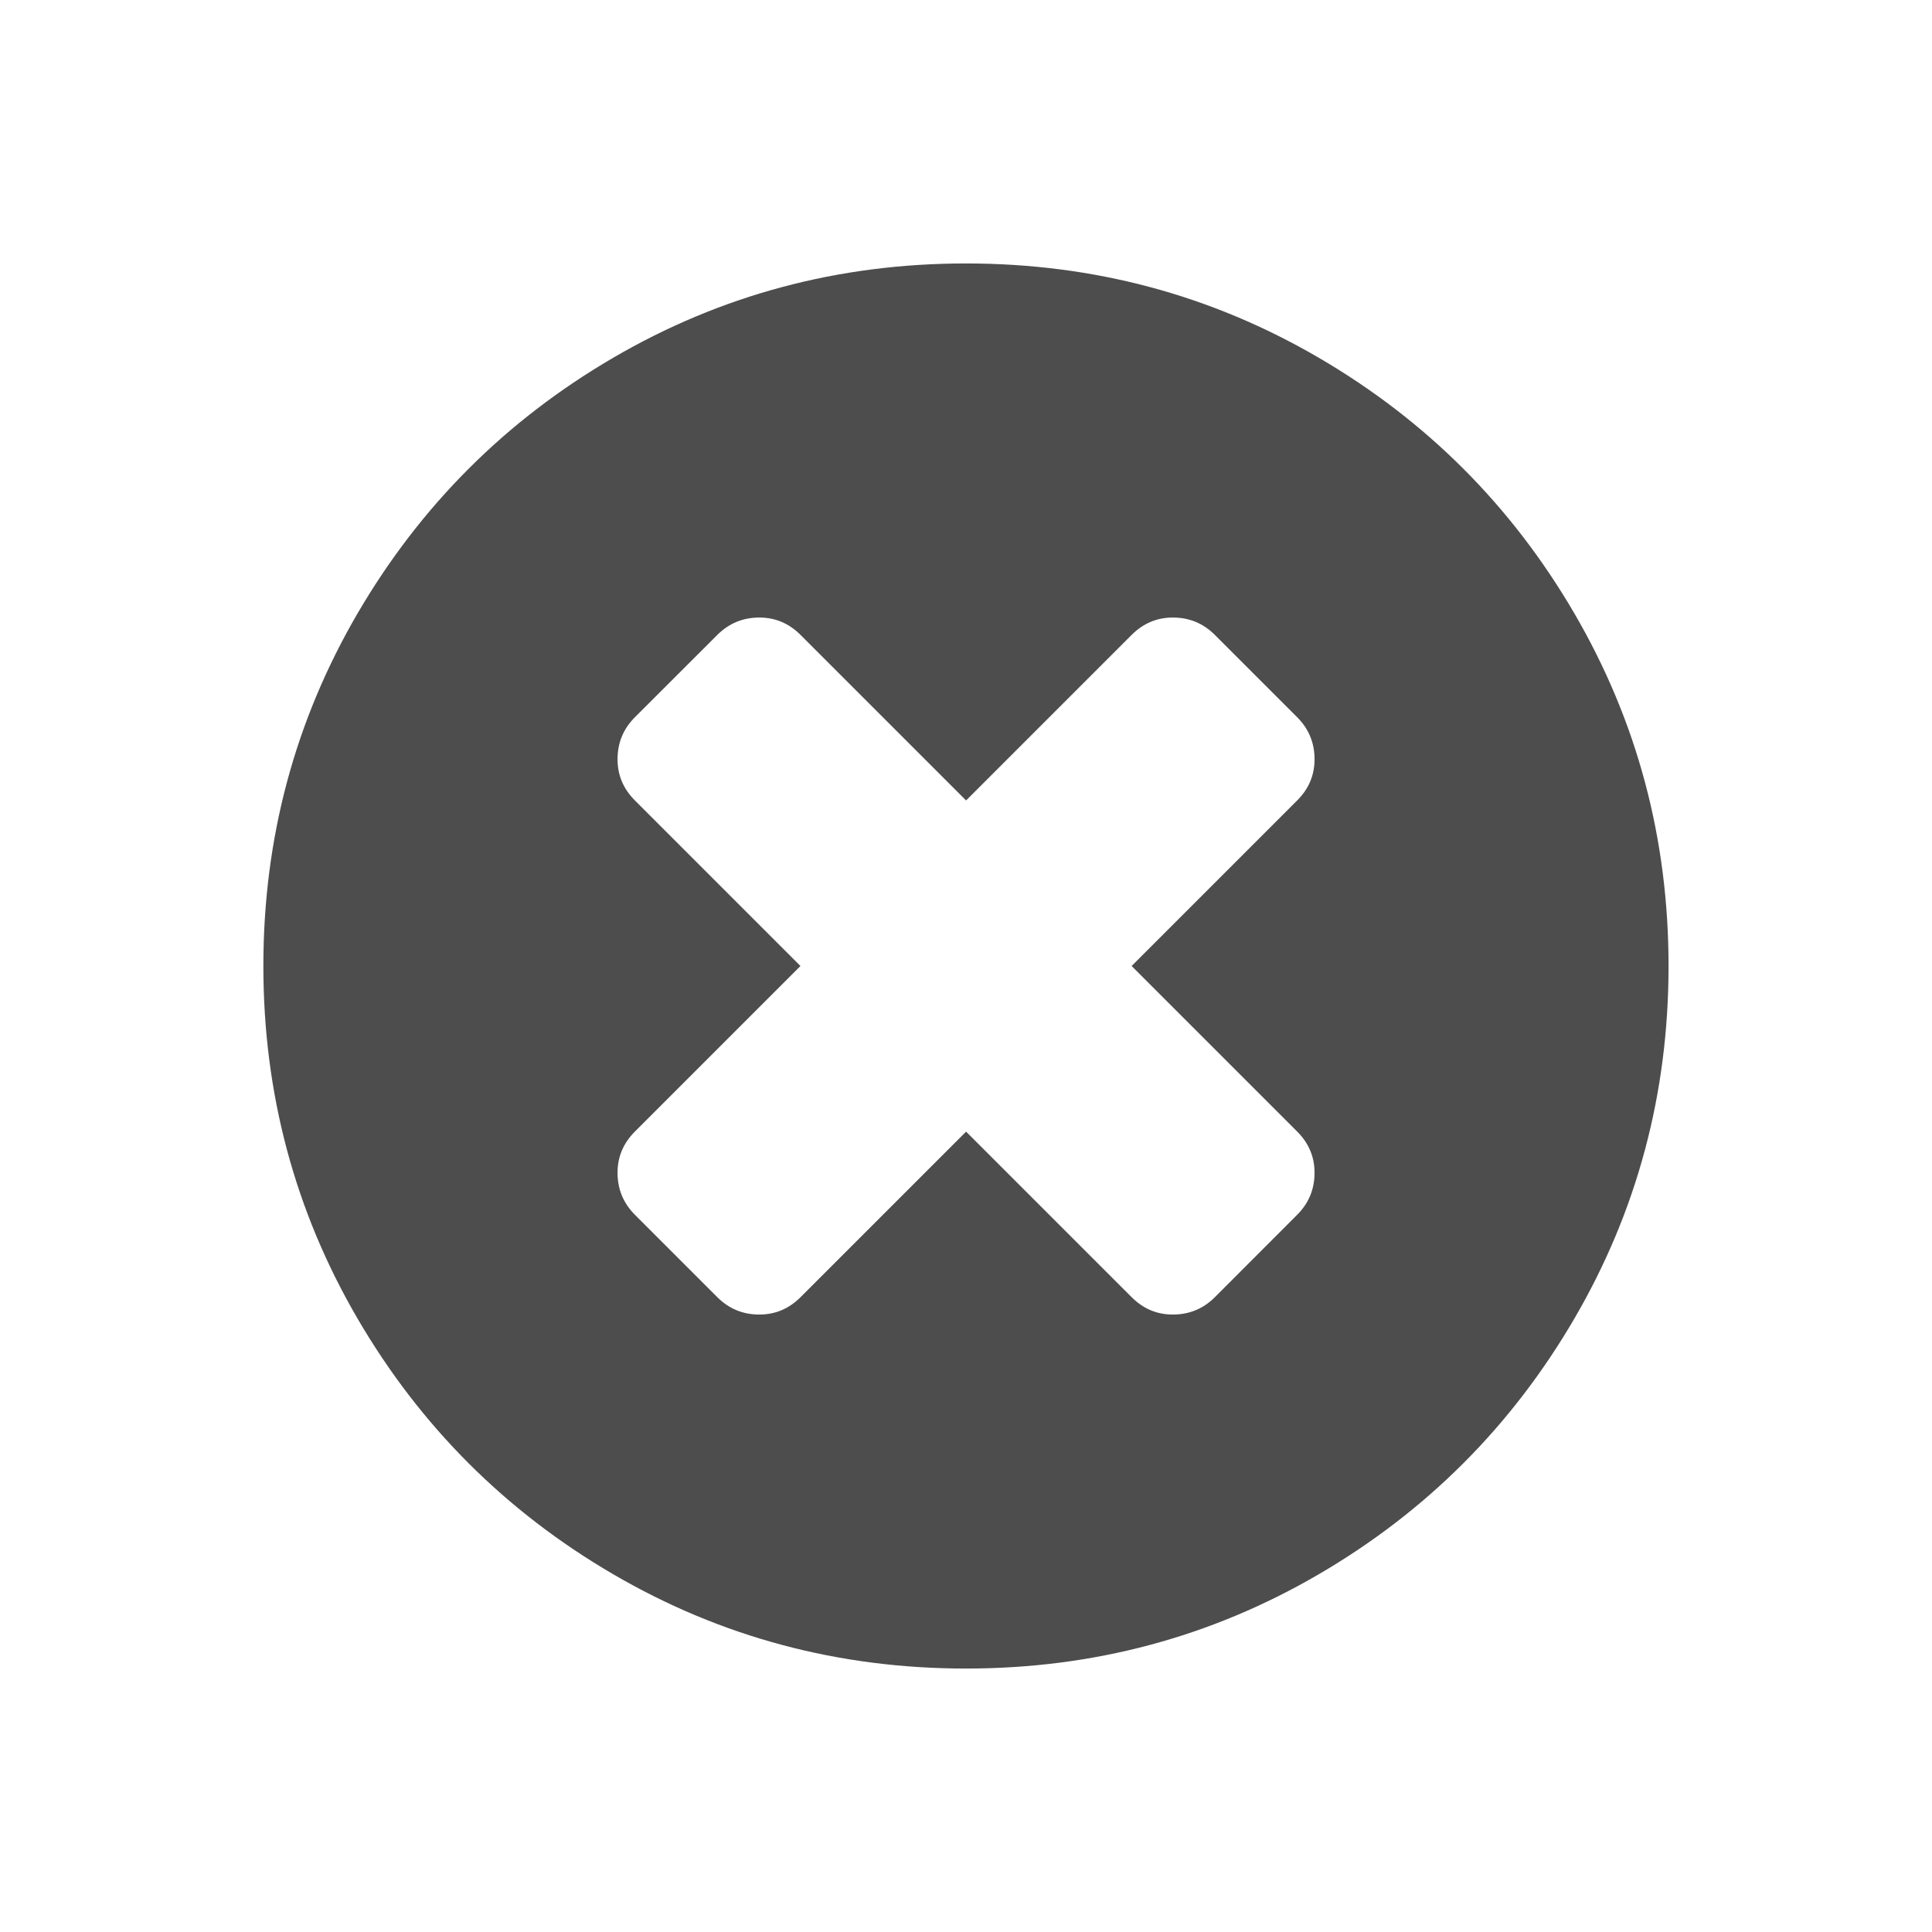<svg viewBox="0 0 22 22" xmlns="http://www.w3.org/2000/svg"><path d="m17.927 6.984c-.715-1.226-1.686-2.196-2.911-2.911-1.226-.715-2.564-1.073-4.016-1.073-1.451 0-2.79.358-4.016 1.073-1.226.715-2.196 1.686-2.912 2.911-.715 1.226-1.073 2.564-1.073 4.016 0 1.451.358 2.79 1.073 4.016.715 1.225 1.686 2.196 2.912 2.911 1.226.715 2.564 1.073 4.016 1.073 1.451 0 2.79-.358 4.016-1.073 1.226-.715 2.196-1.686 2.911-2.911.715-1.226 1.073-2.564 1.073-4.016 0-1.451-.358-2.79-1.073-4.016zm-3.156 5.901c.132.132.198.288.198.469 0 .187-.066.347-.198.479l-.937.938c-.132.132-.292.198-.479.198-.181 0-.337-.066-.469-.198l-1.885-1.885-1.885 1.885c-.132.132-.288.198-.469.198-.188 0-.347-.066-.479-.198l-.938-.938c-.132-.132-.198-.292-.198-.479 0-.181.066-.337.198-.469l1.885-1.885-1.885-1.885c-.132-.132-.198-.288-.198-.469 0-.188.066-.347.198-.479l.938-.937c.132-.132.292-.198.479-.198.181 0 .337.066.469.198l1.885 1.885 1.885-1.885c.132-.132.288-.198.469-.198.188 0 .347.066.479.198l.937.937c.132.132.198.292.198.479 0 .181-.066.337-.198.469l-1.885 1.885z" fill="#4d4d4d"/></svg>